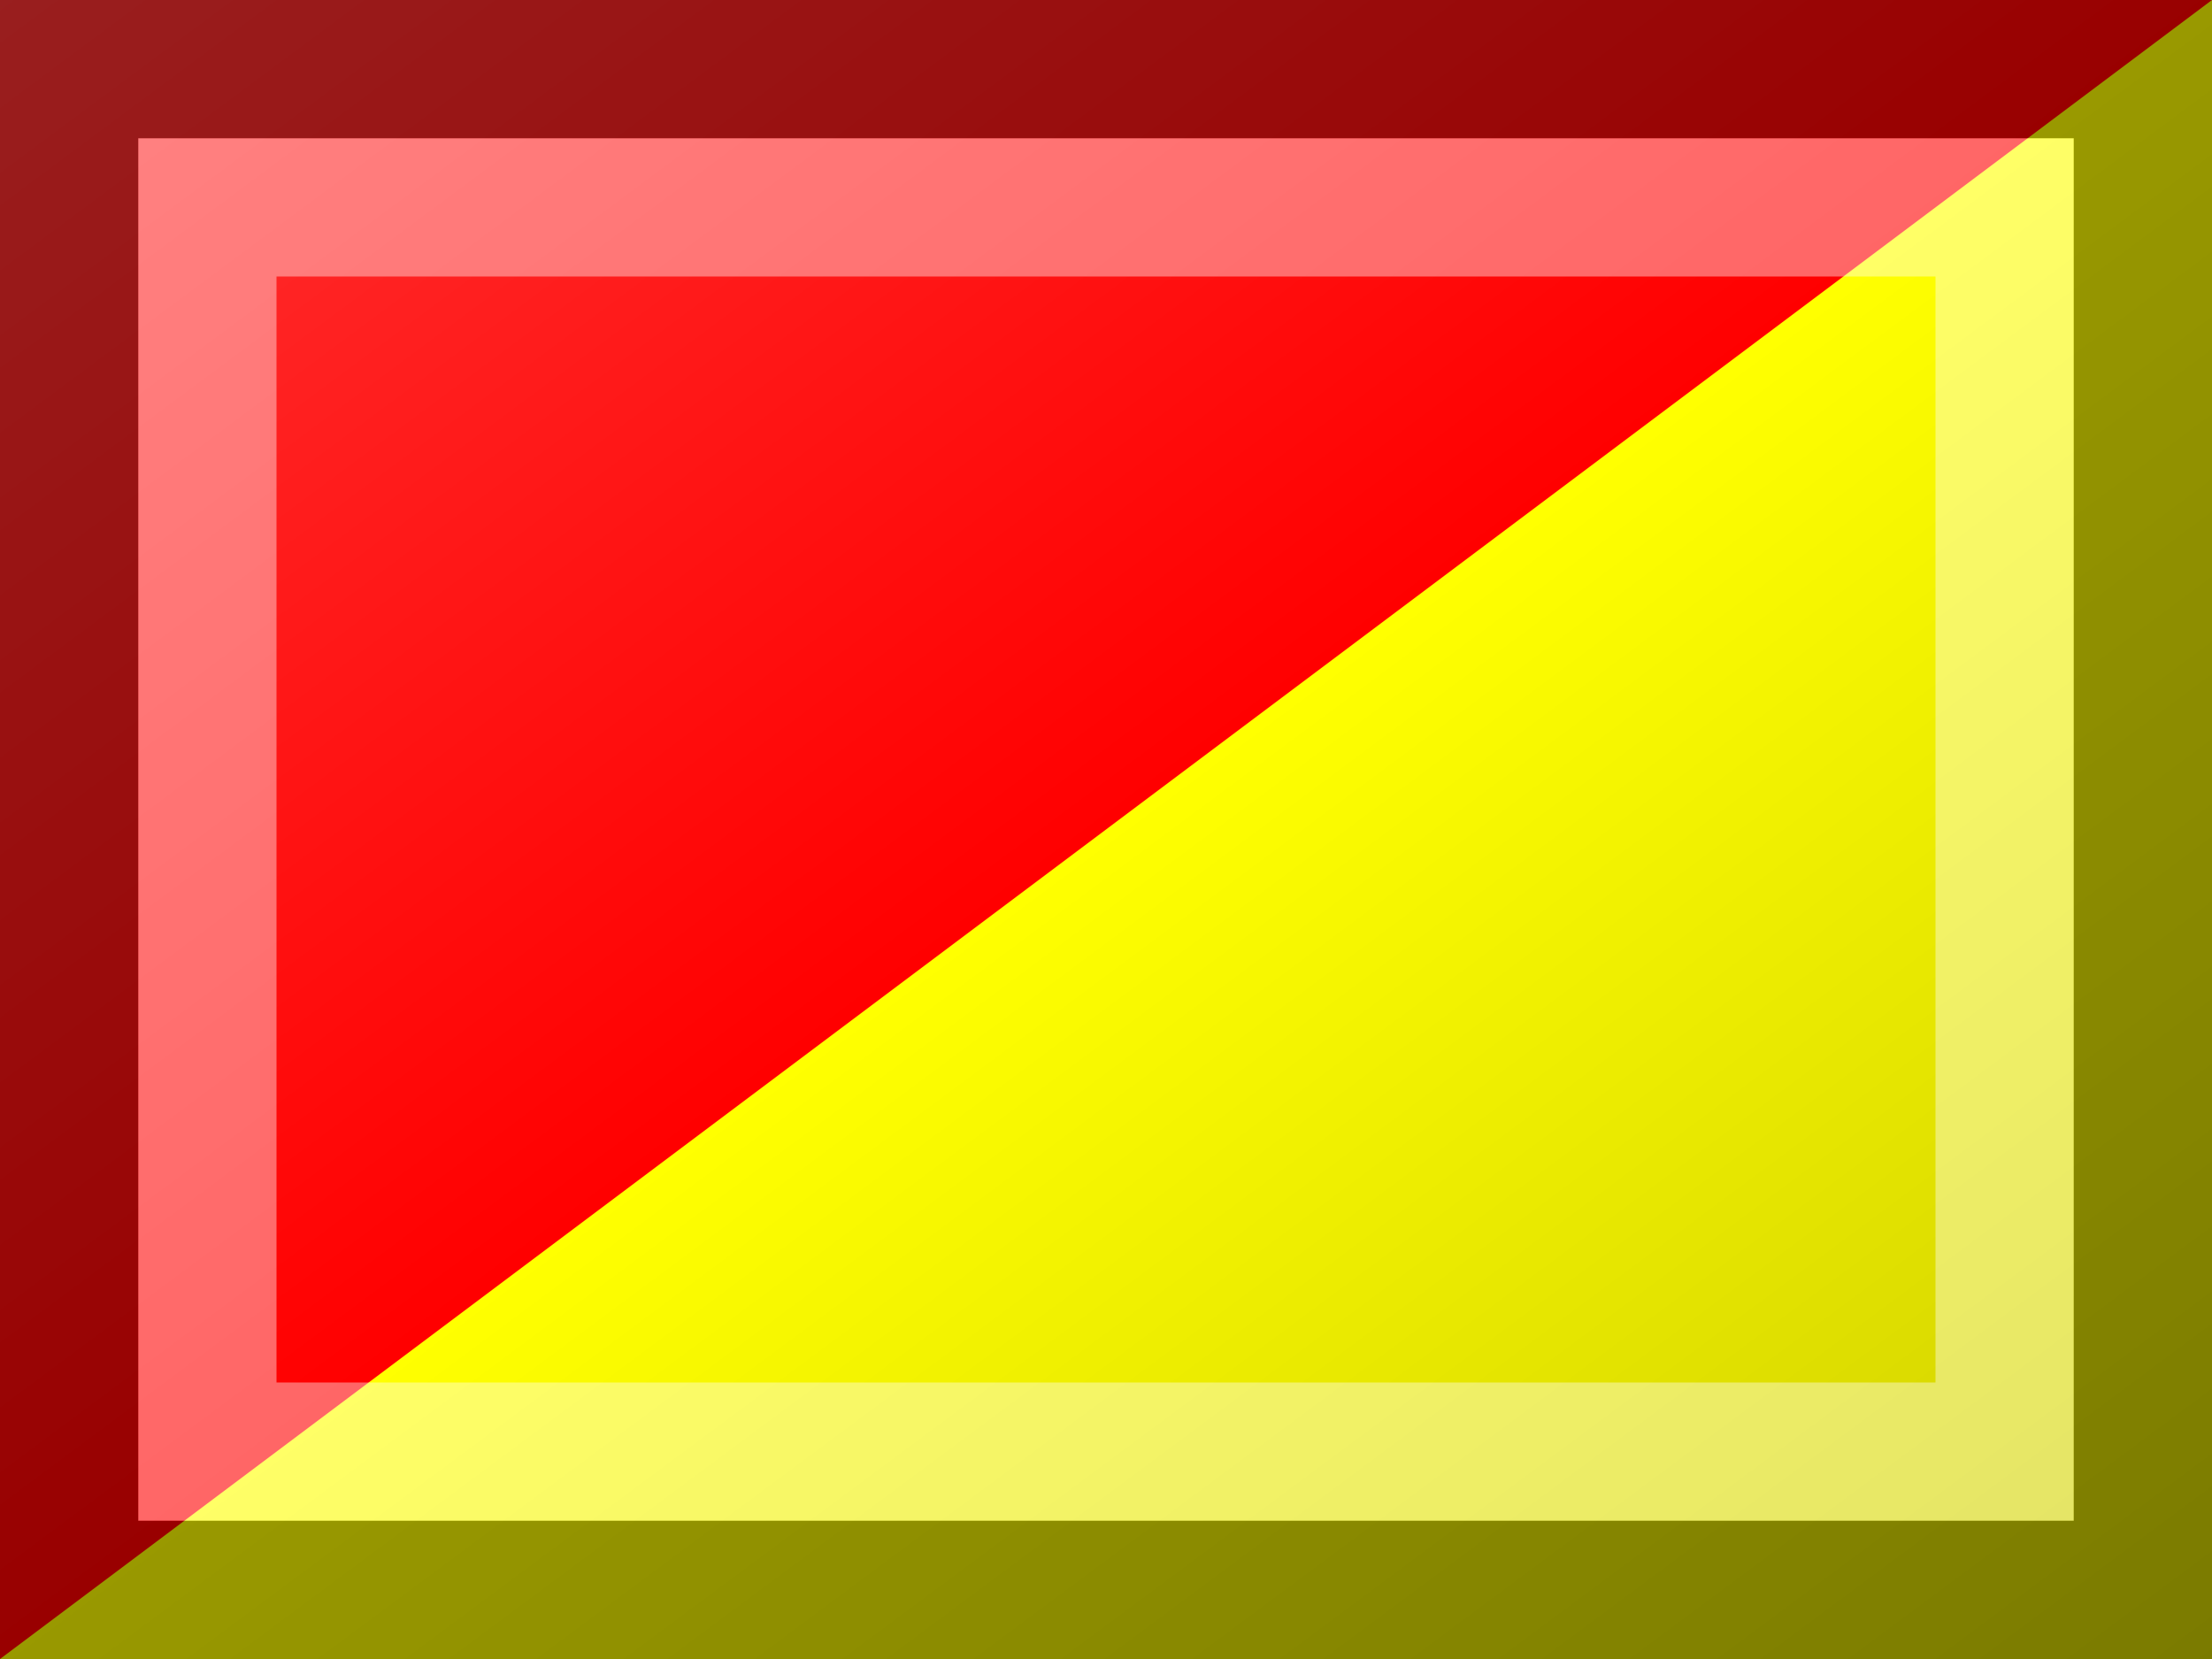 <?xml version="1.0"?>
<svg xmlns="http://www.w3.org/2000/svg" xmlns:xlink="http://www.w3.org/1999/xlink" version="1.1" width="480" height="360" viewBox="0 0 480 360">
<!-- Generated by Kreative Vexillo v1.0 -->
<style>
.red{fill:rgb(255,0,0);}
.yellow{fill:rgb(255,255,0);}
</style>
<defs>
<linearGradient id="glaze" x1="0%" y1="0%" x2="100%" y2="100%">
<stop offset="0%" stop-color="rgb(255,255,255)" stop-opacity="0.2"/>
<stop offset="49.999%" stop-color="rgb(255,255,255)" stop-opacity="0.0"/>
<stop offset="50.001%" stop-color="rgb(0,0,0)" stop-opacity="0.0"/>
<stop offset="100%" stop-color="rgb(0,0,0)" stop-opacity="0.2"/>
</linearGradient>
</defs>
<g>
<rect x="0" y="0" width="480" height="360" class="yellow"/>
<path d="M 0 0 L 480 0 L 0 360 Z" class="red"/>
</g>
<g>
<rect x="0" y="0" width="480" height="360" fill="url(#glaze)"/>
<path d="M 30 30 L 450 30 L 450 330 L 30 330 Z M 60 60 L 60 300 L 420 300 L 420 60 Z" fill="rgb(255,255,255)" opacity="0.4"/>
<path d="M 0 0 L 480 0 L 480 360 L 0 360 Z M 30 30 L 30 330 L 450 330 L 450 30 Z" fill="rgb(0,0,0)" opacity="0.4"/>
</g>
</svg>
